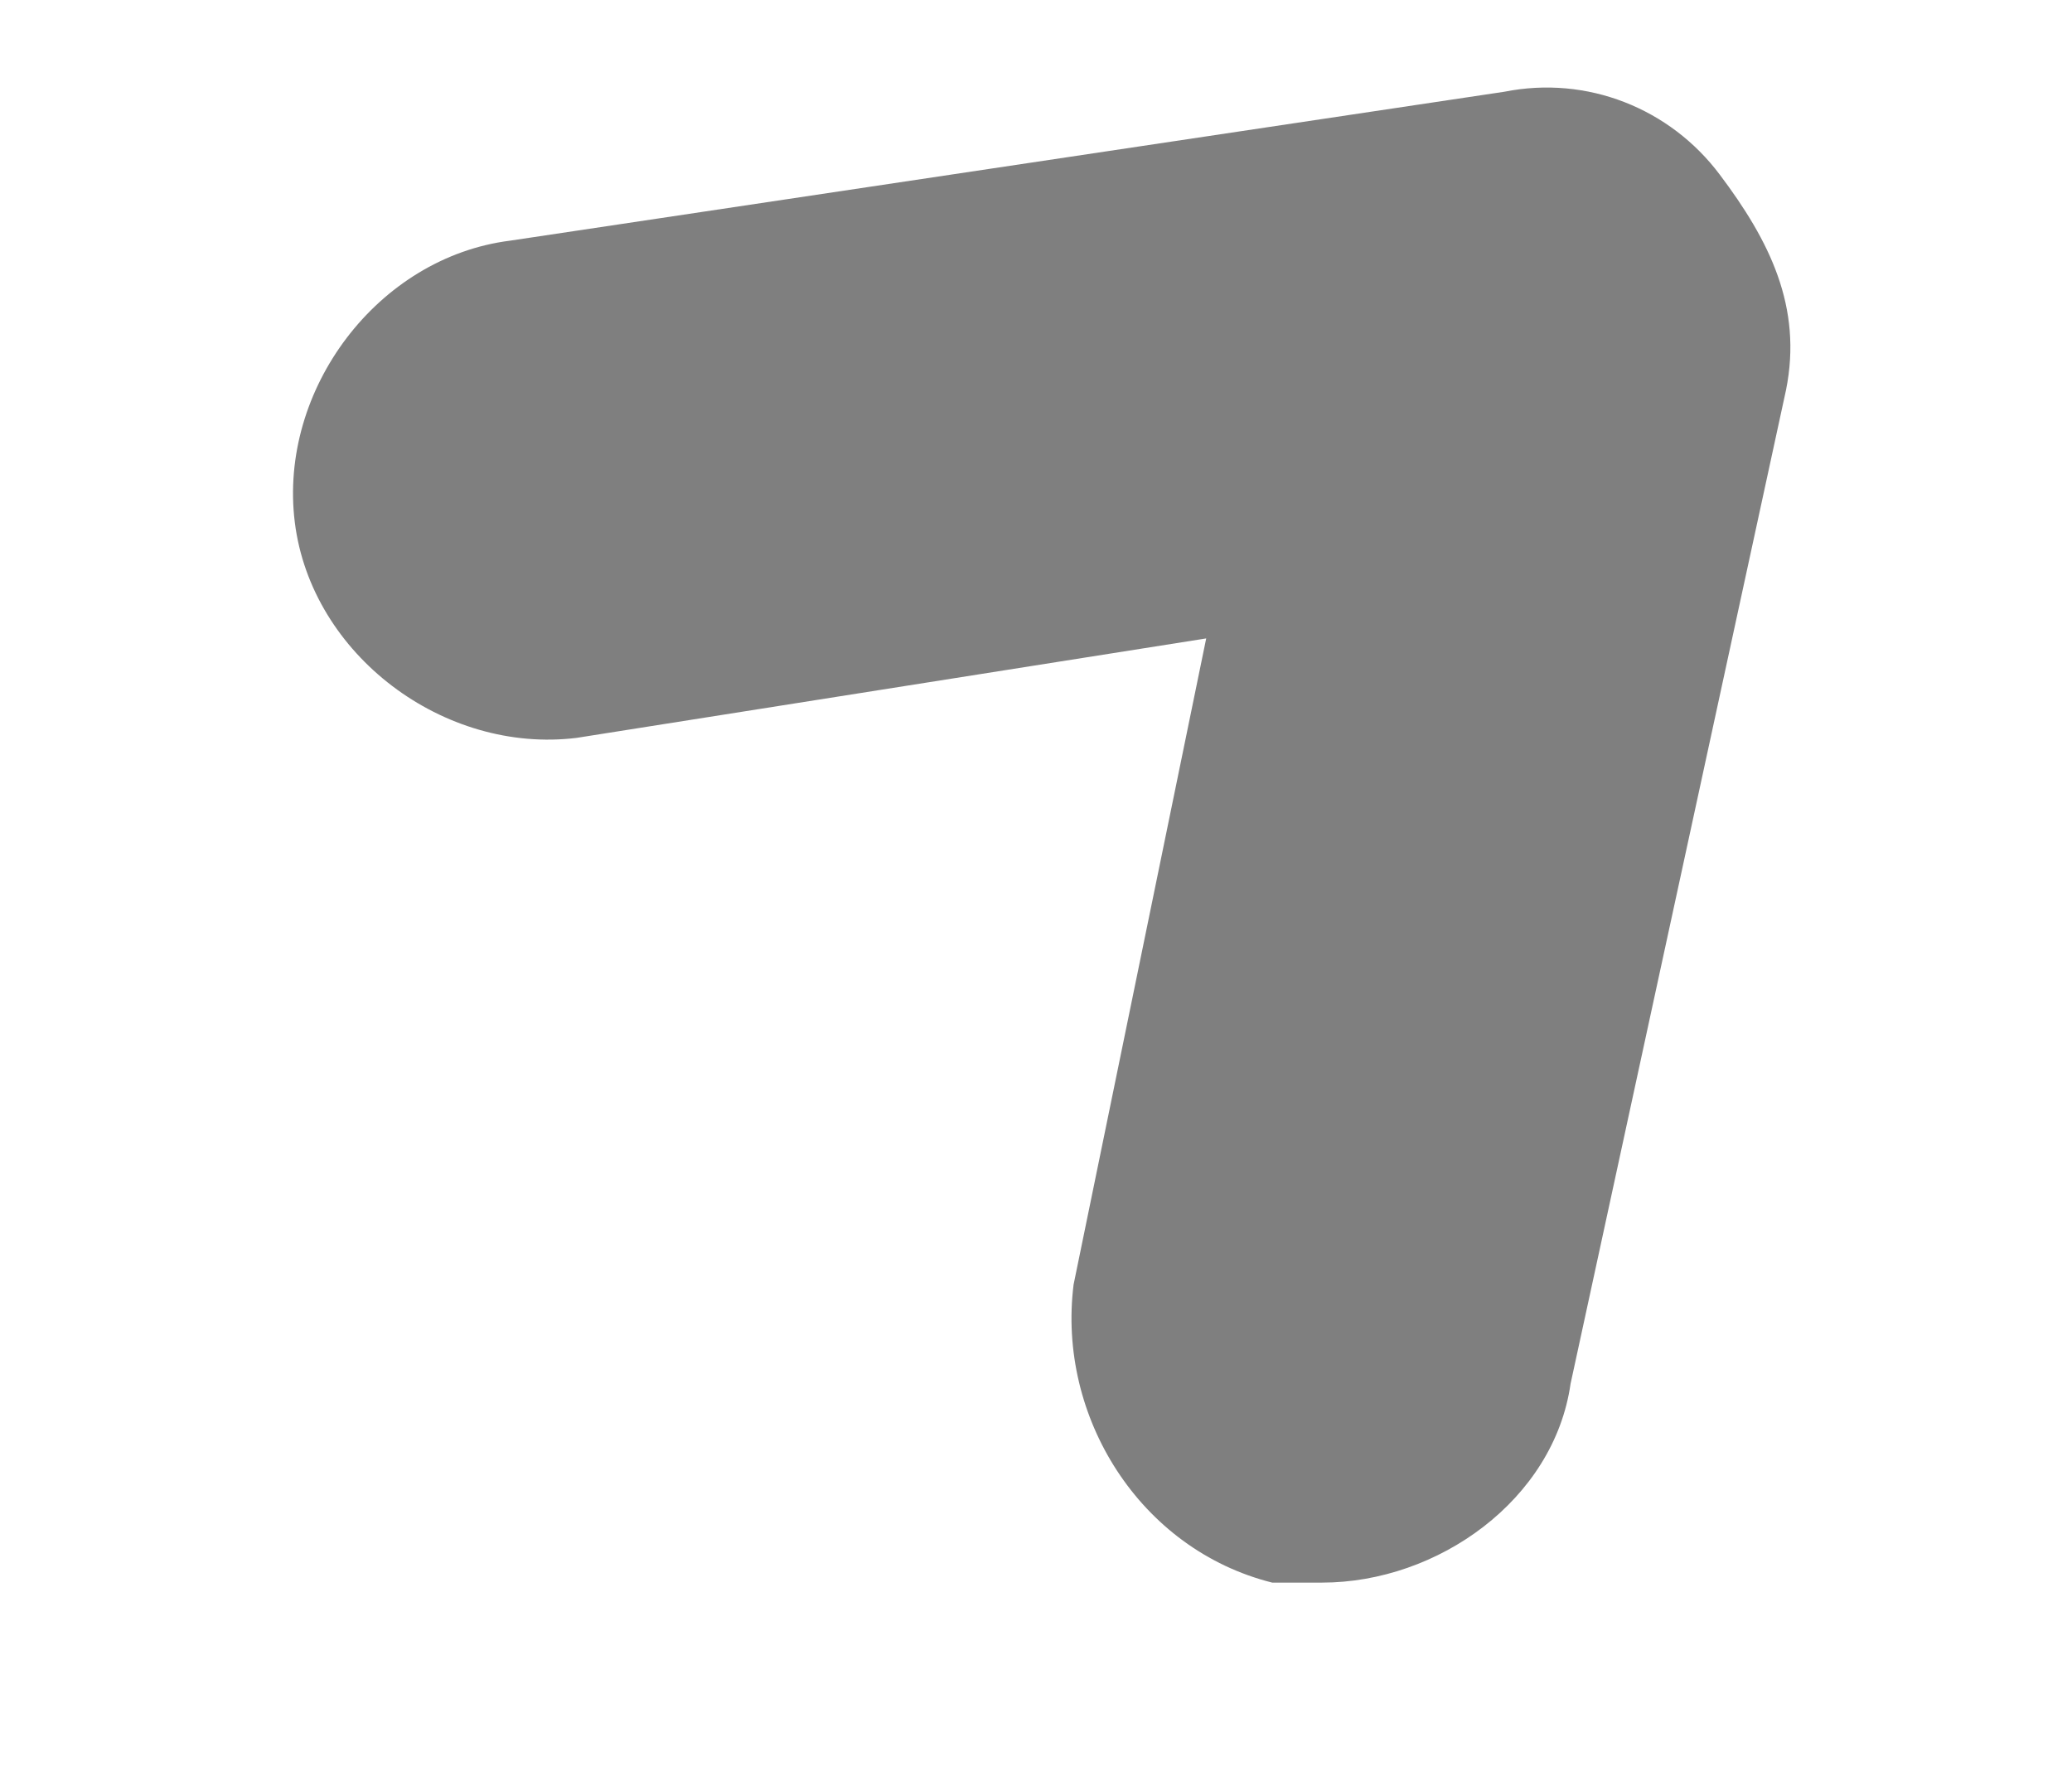 ﻿<?xml version="1.0" encoding="utf-8"?>
<svg version="1.1" xmlns:xlink="http://www.w3.org/1999/xlink" width="7px" height="6px" xmlns="http://www.w3.org/2000/svg">
  <g transform="matrix(1 0 0 1 -143 -773 )">
    <path d="M 5.306 4.675  C 5.25 5.067  4.858 5.347  4.466 5.347  L 4.298 5.347  C 3.851 5.235  3.571 4.787  3.627 4.34  L 4.075 2.157  L 1.948 2.493  C 1.5 2.548  1.052 2.213  0.996 1.765  C 0.94 1.317  1.276 0.869  1.724 0.813  L 5.082 0.31  C 5.362 0.254  5.642 0.366  5.81 0.59  C 5.978 0.813  6.09 1.037  6.034 1.317  L 5.306 4.675  Z " fill-rule="nonzero" fill="#7f7f7f" stroke="none" transform="matrix(1 0 0 1 143 773 )" />
  </g>
</svg>